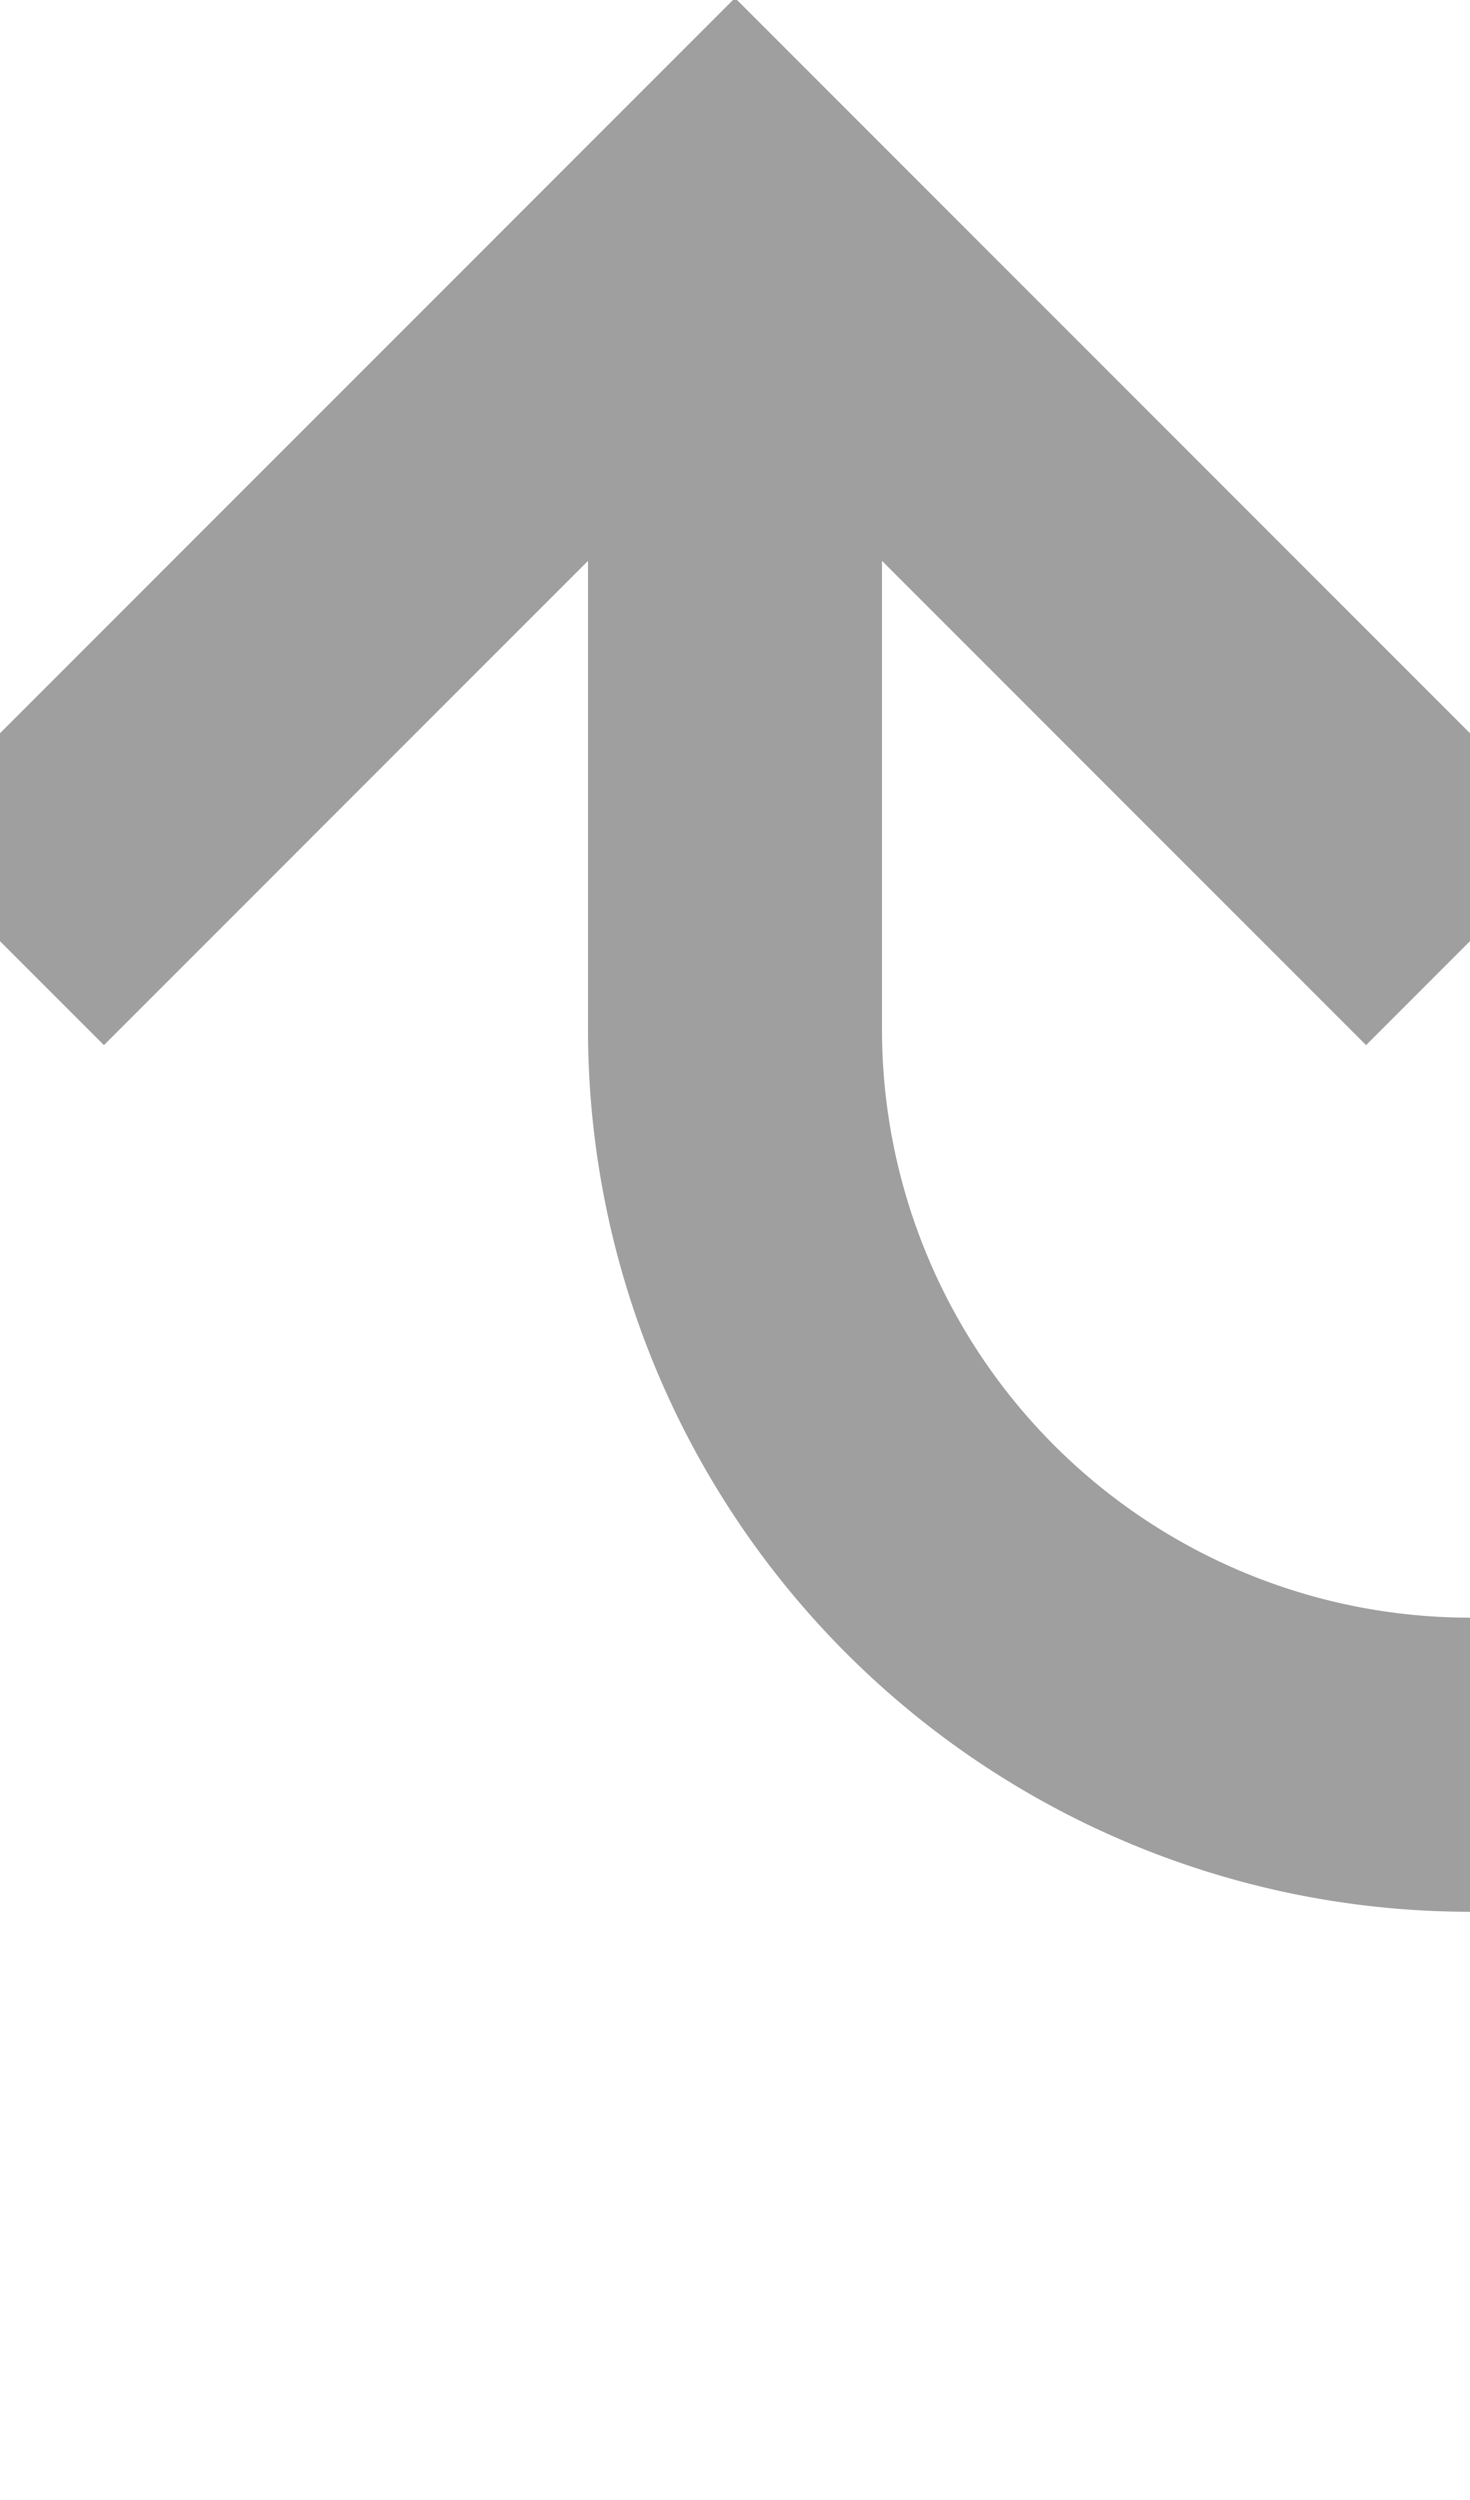 ﻿<?xml version="1.0" encoding="utf-8"?>
<svg version="1.1" xmlns:xlink="http://www.w3.org/1999/xlink" width="10px" height="17px" preserveAspectRatio="xMidYMin meet" viewBox="631 392  8 17" xmlns="http://www.w3.org/2000/svg">
  <path d="M 717 416  L 717 409  A 5 5 0 0 0 712 404 L 640 404  A 5 5 0 0 1 635 399 L 635 394  " stroke-width="2" stroke="#9f9f9f" fill="none" />
  <path d="M 630.707 399.107  L 635 394.814  L 639.293 399.107  L 640.707 397.693  L 635.707 392.693  L 635 391.986  L 634.293 392.693  L 629.293 397.693  L 630.707 399.107  Z " fill-rule="nonzero" fill="#9f9f9f" stroke="none" />
</svg>
